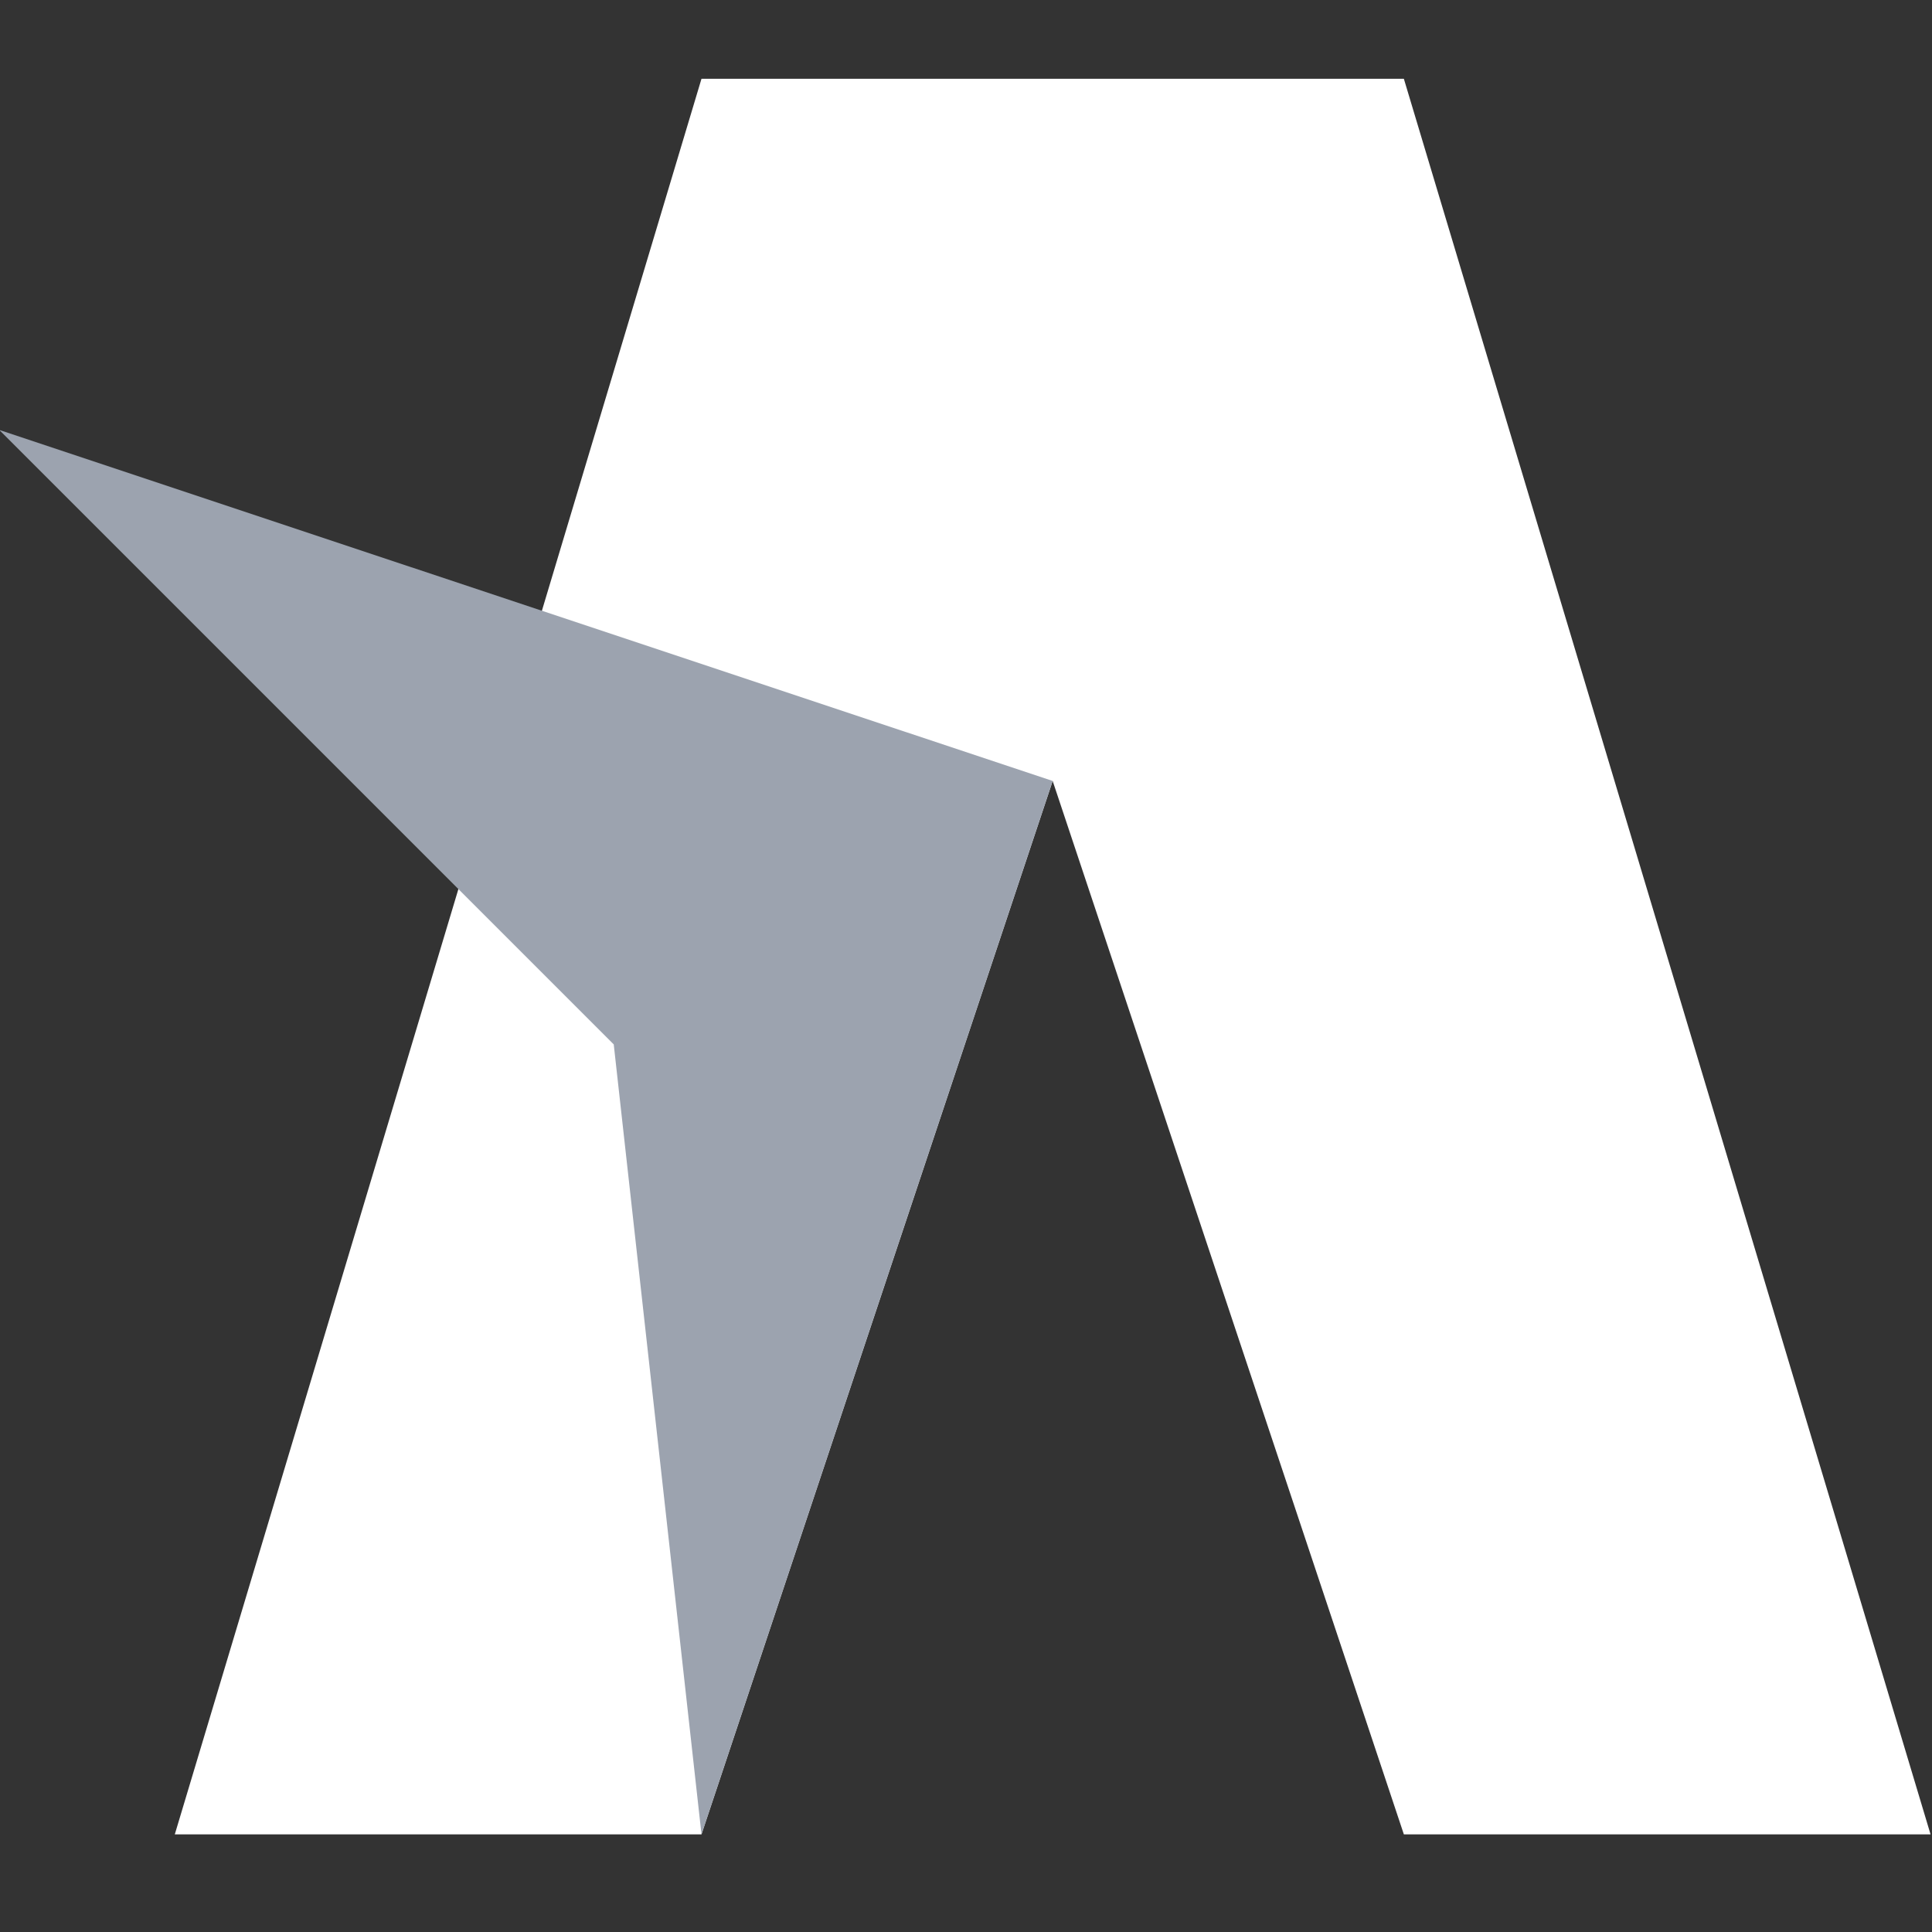 <svg
          xmlns="http://www.w3.org/2000/svg"
          viewBox="0 0 8.467 8.467"
          height="32"
          width="32"
        >
          <rect x="0" y="0" width="8.467" height="8.467" fill="#333333" stroke="none"/>
          <path
            d="m13.758 282.183 3.175-10.583h4.234l3.175 10.583h-3.175l-2.117-6.35-2.117 6.35z"
            style="
              opacity: 1;
              fill: #fff;
              fill-opacity: 1;
              stroke: none;
              stroke-width: 0.265;
              stroke-linecap: round;
              stroke-miterlimit: 4;
              stroke-dasharray: none;
              stroke-dashoffset: 0;
              stroke-opacity: 1;
            "
            transform="matrix(.727 0 0 .727 -9.236 -197.108)"
          />
          <path
            d="m12.7 273.717 6.35 2.116-2.117 6.35-.529-4.762-3.704-3.704"
            style="
              opacity: 1;
              fill: #9ca3af;
              fill-opacity: 1;
              stroke: none;
              stroke-width: 0.265;
              stroke-linecap: round;
              stroke-miterlimit: 4;
              stroke-dasharray: none;
              stroke-dashoffset: 0;
              stroke-opacity: 1;
            "
            transform="matrix(.727 0 0 .727 -9.236 -197.108)"
          />
        </svg>